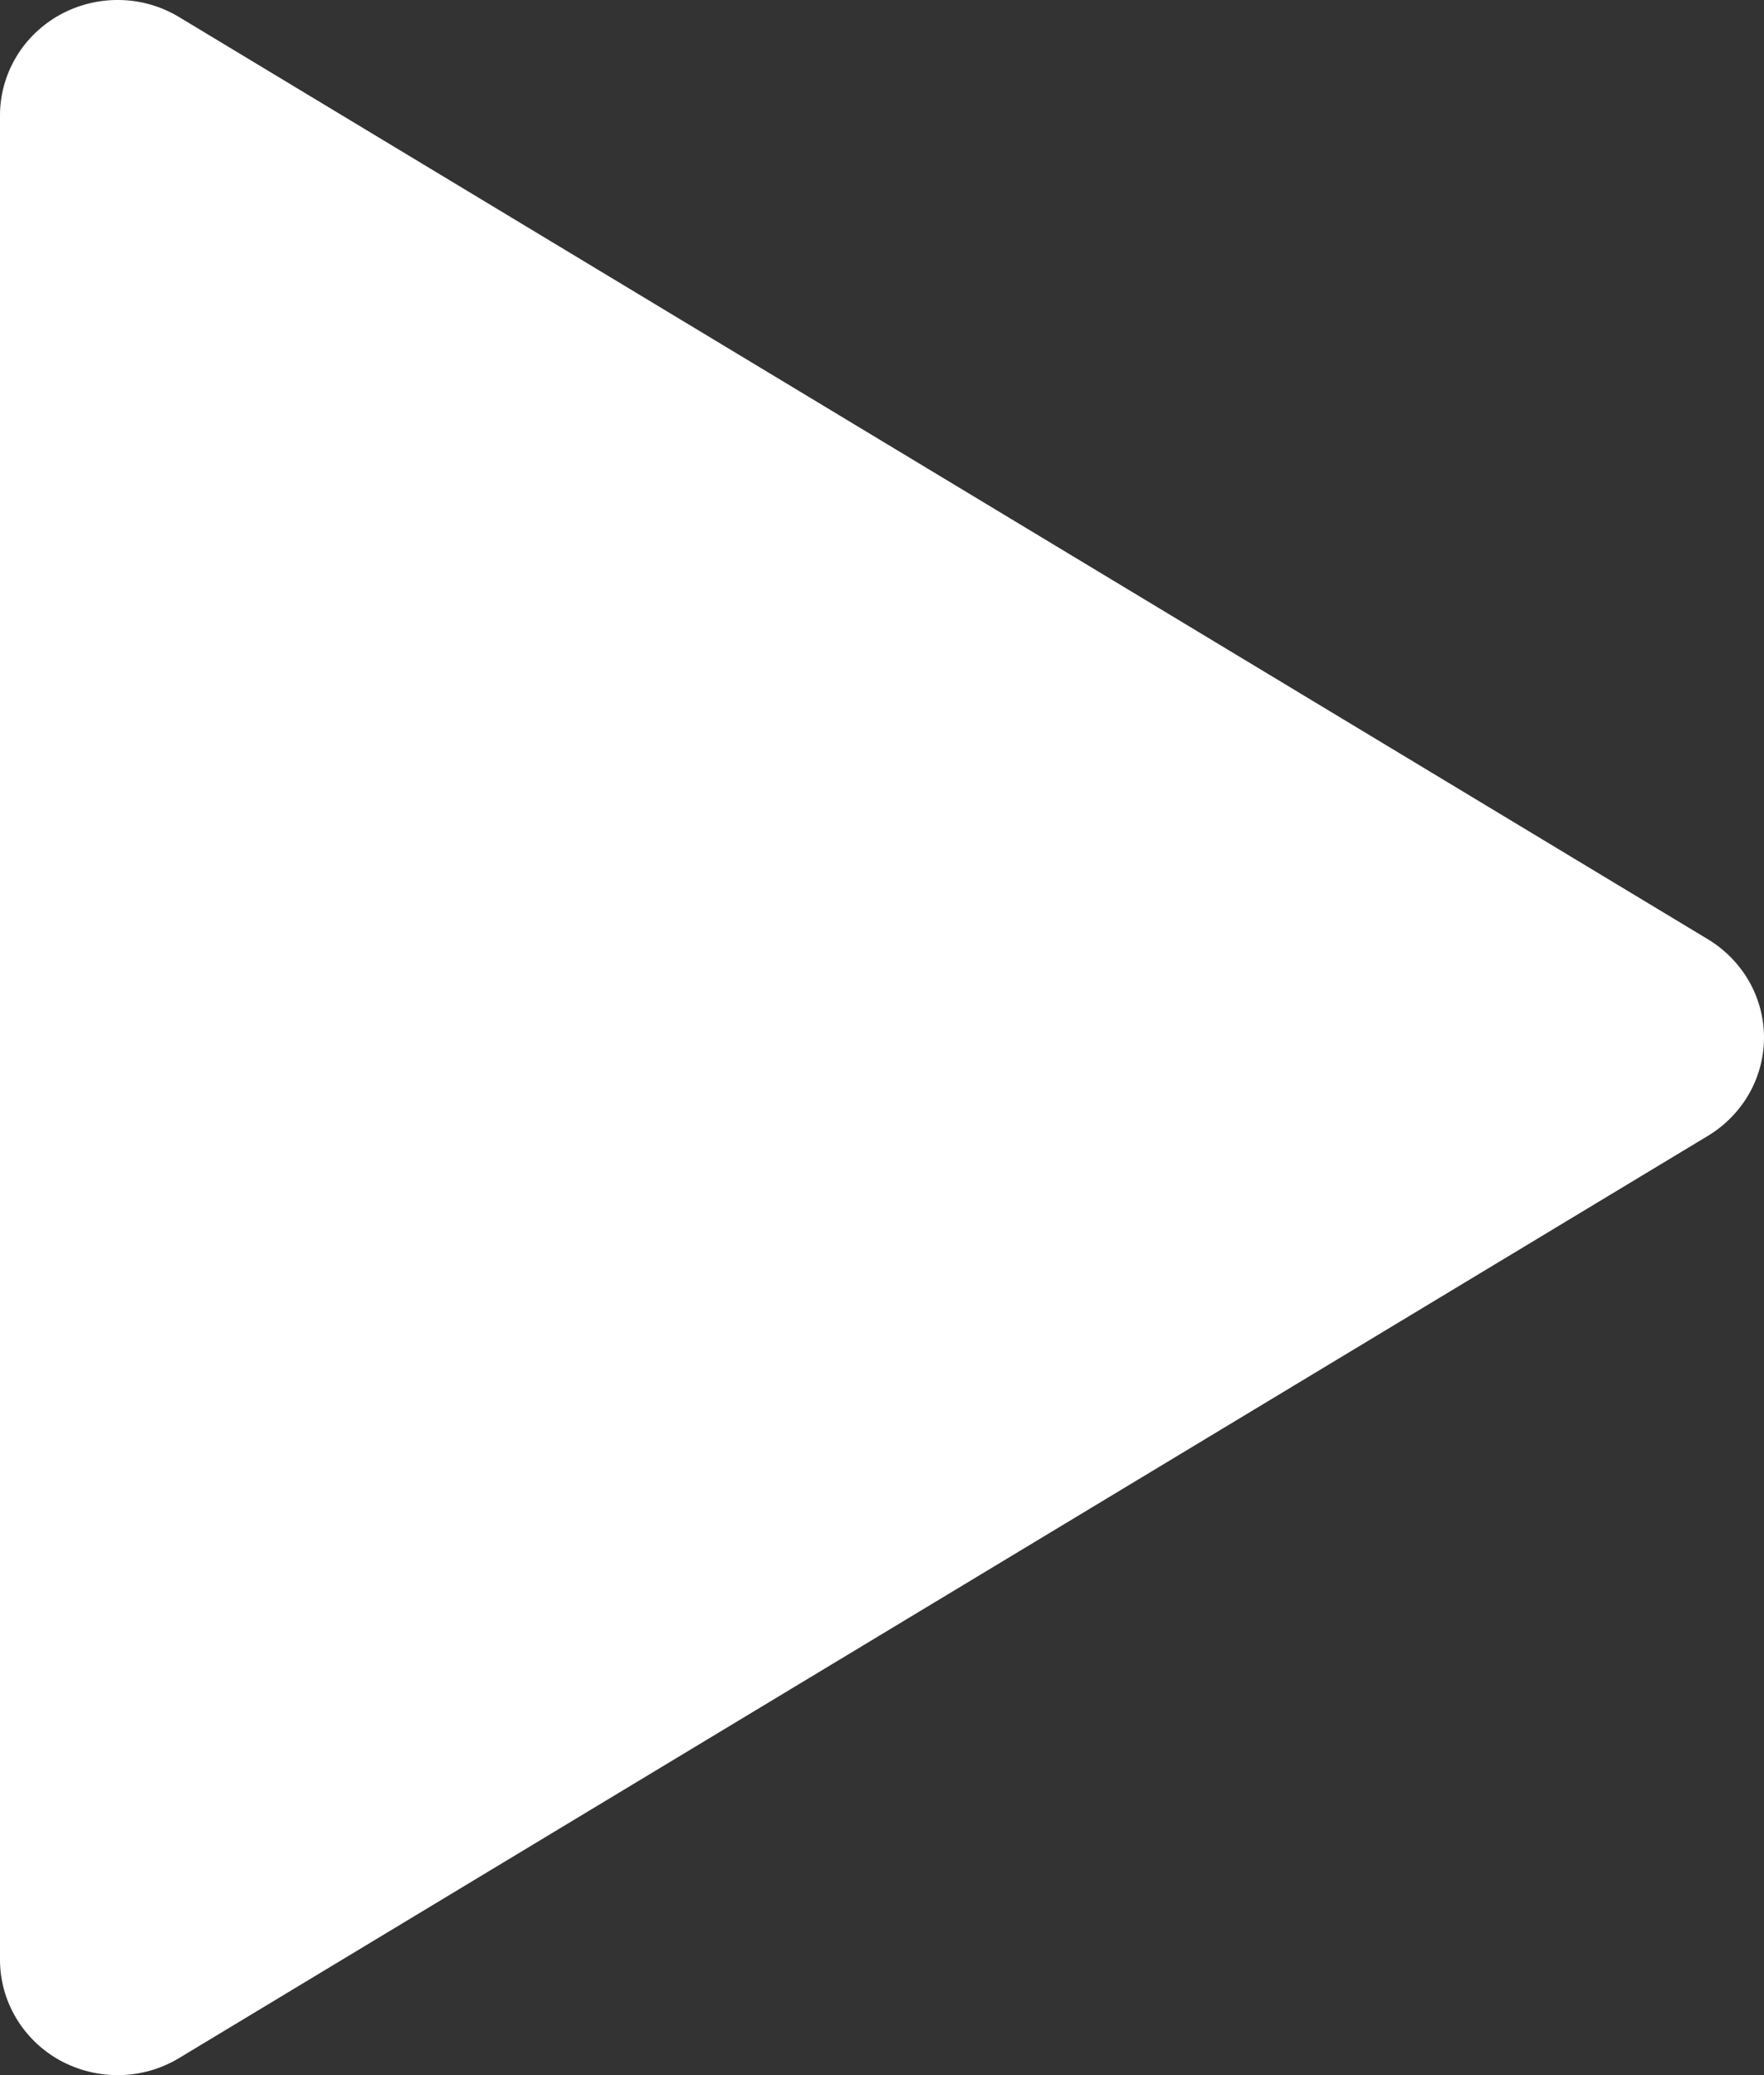 <svg width="17" height="20" viewBox="0 0 17 20" fill="none" xmlns="http://www.w3.org/2000/svg">
<rect x="0" y="0" width="17" height="20" fill="#333333" stroke="none"/>
<path d="M4.49985e-08 1.111V18.889C-5.67715e-05 19.086 0.054 19.28 0.156 19.451C0.258 19.622 0.404 19.762 0.58 19.859C0.756 19.955 0.955 20.004 1.157 20C1.359 19.996 1.555 19.939 1.727 19.835L16.46 10.947C16.625 10.847 16.761 10.708 16.856 10.542C16.95 10.377 17 10.19 17 10C17 9.81 16.95 9.623 16.856 9.458C16.761 9.292 16.625 9.153 16.46 9.053L1.727 0.165C1.555 0.061 1.359 0.004 1.157 0C0.955 -0.004 0.756 0.045 0.58 0.141C0.404 0.238 0.258 0.378 0.156 0.549C0.054 0.72 -5.67715e-05 0.914 4.49985e-08 1.111Z" fill="white"/>
</svg>
